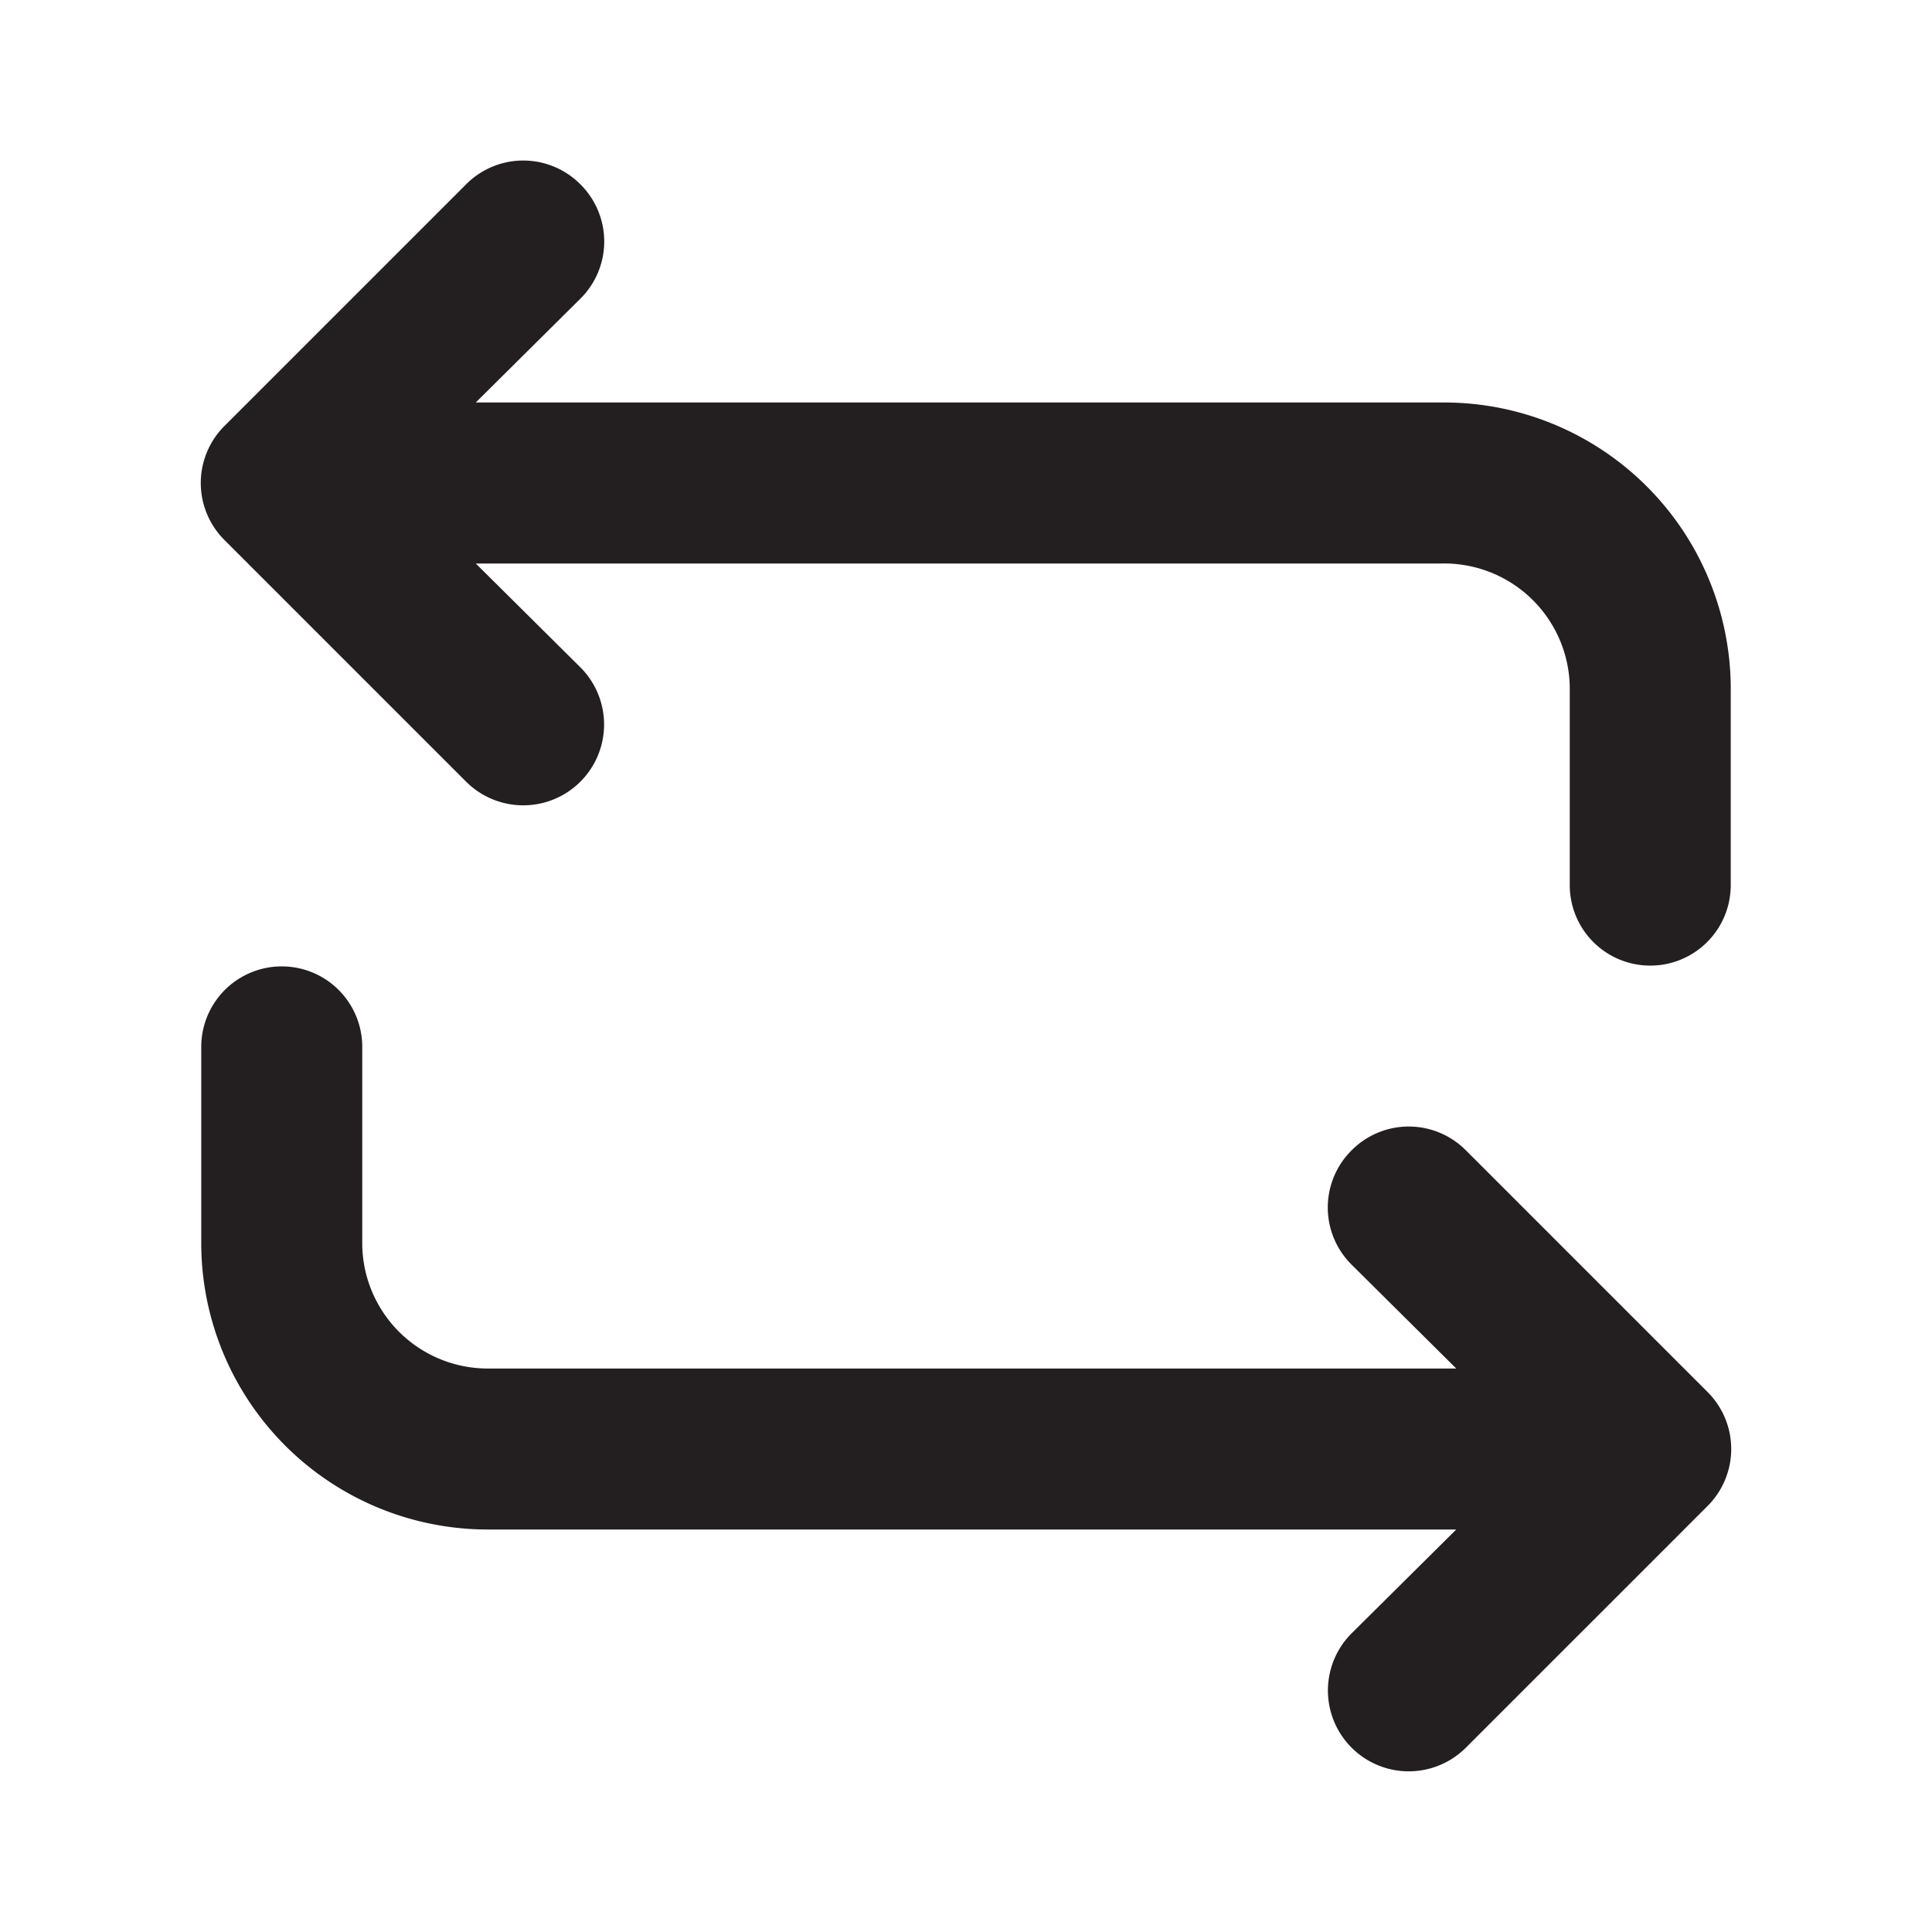 <svg t="1757992641908" class="icon" viewBox="0 0 1024 1024" version="1.1" xmlns="http://www.w3.org/2000/svg" p-id="9604" xmlns:xlink="http://www.w3.org/1999/xlink" width="24" height="24"><path d="M259.84 810.667h512l-55.467 55.04a42.667 42.667 0 0 0 60.587 60.587l128-128a42.667 42.667 0 0 0 0-60.587l-128-128a42.667 42.667 0 0 0-60.587 0 42.667 42.667 0 0 0 0 60.587l55.467 55.04h-512a66.56 66.56 0 0 1-67.84-65.28V554.667a42.667 42.667 0 0 0-85.333 0v105.387A151.893 151.893 0 0 0 259.84 810.667zM247.04 414.293a42.667 42.667 0 1 0 60.587-60.587L252.16 298.667h512a66.56 66.56 0 0 1 67.84 65.28V469.333a42.667 42.667 0 0 0 85.333 0V363.947A151.893 151.893 0 0 0 764.16 213.333h-512l55.467-55.04a42.667 42.667 0 0 0 0-60.587 42.667 42.667 0 0 0-60.587 0l-128 128a42.667 42.667 0 0 0 0 60.587z" fill="#231F20" p-id="9605"></path></svg>